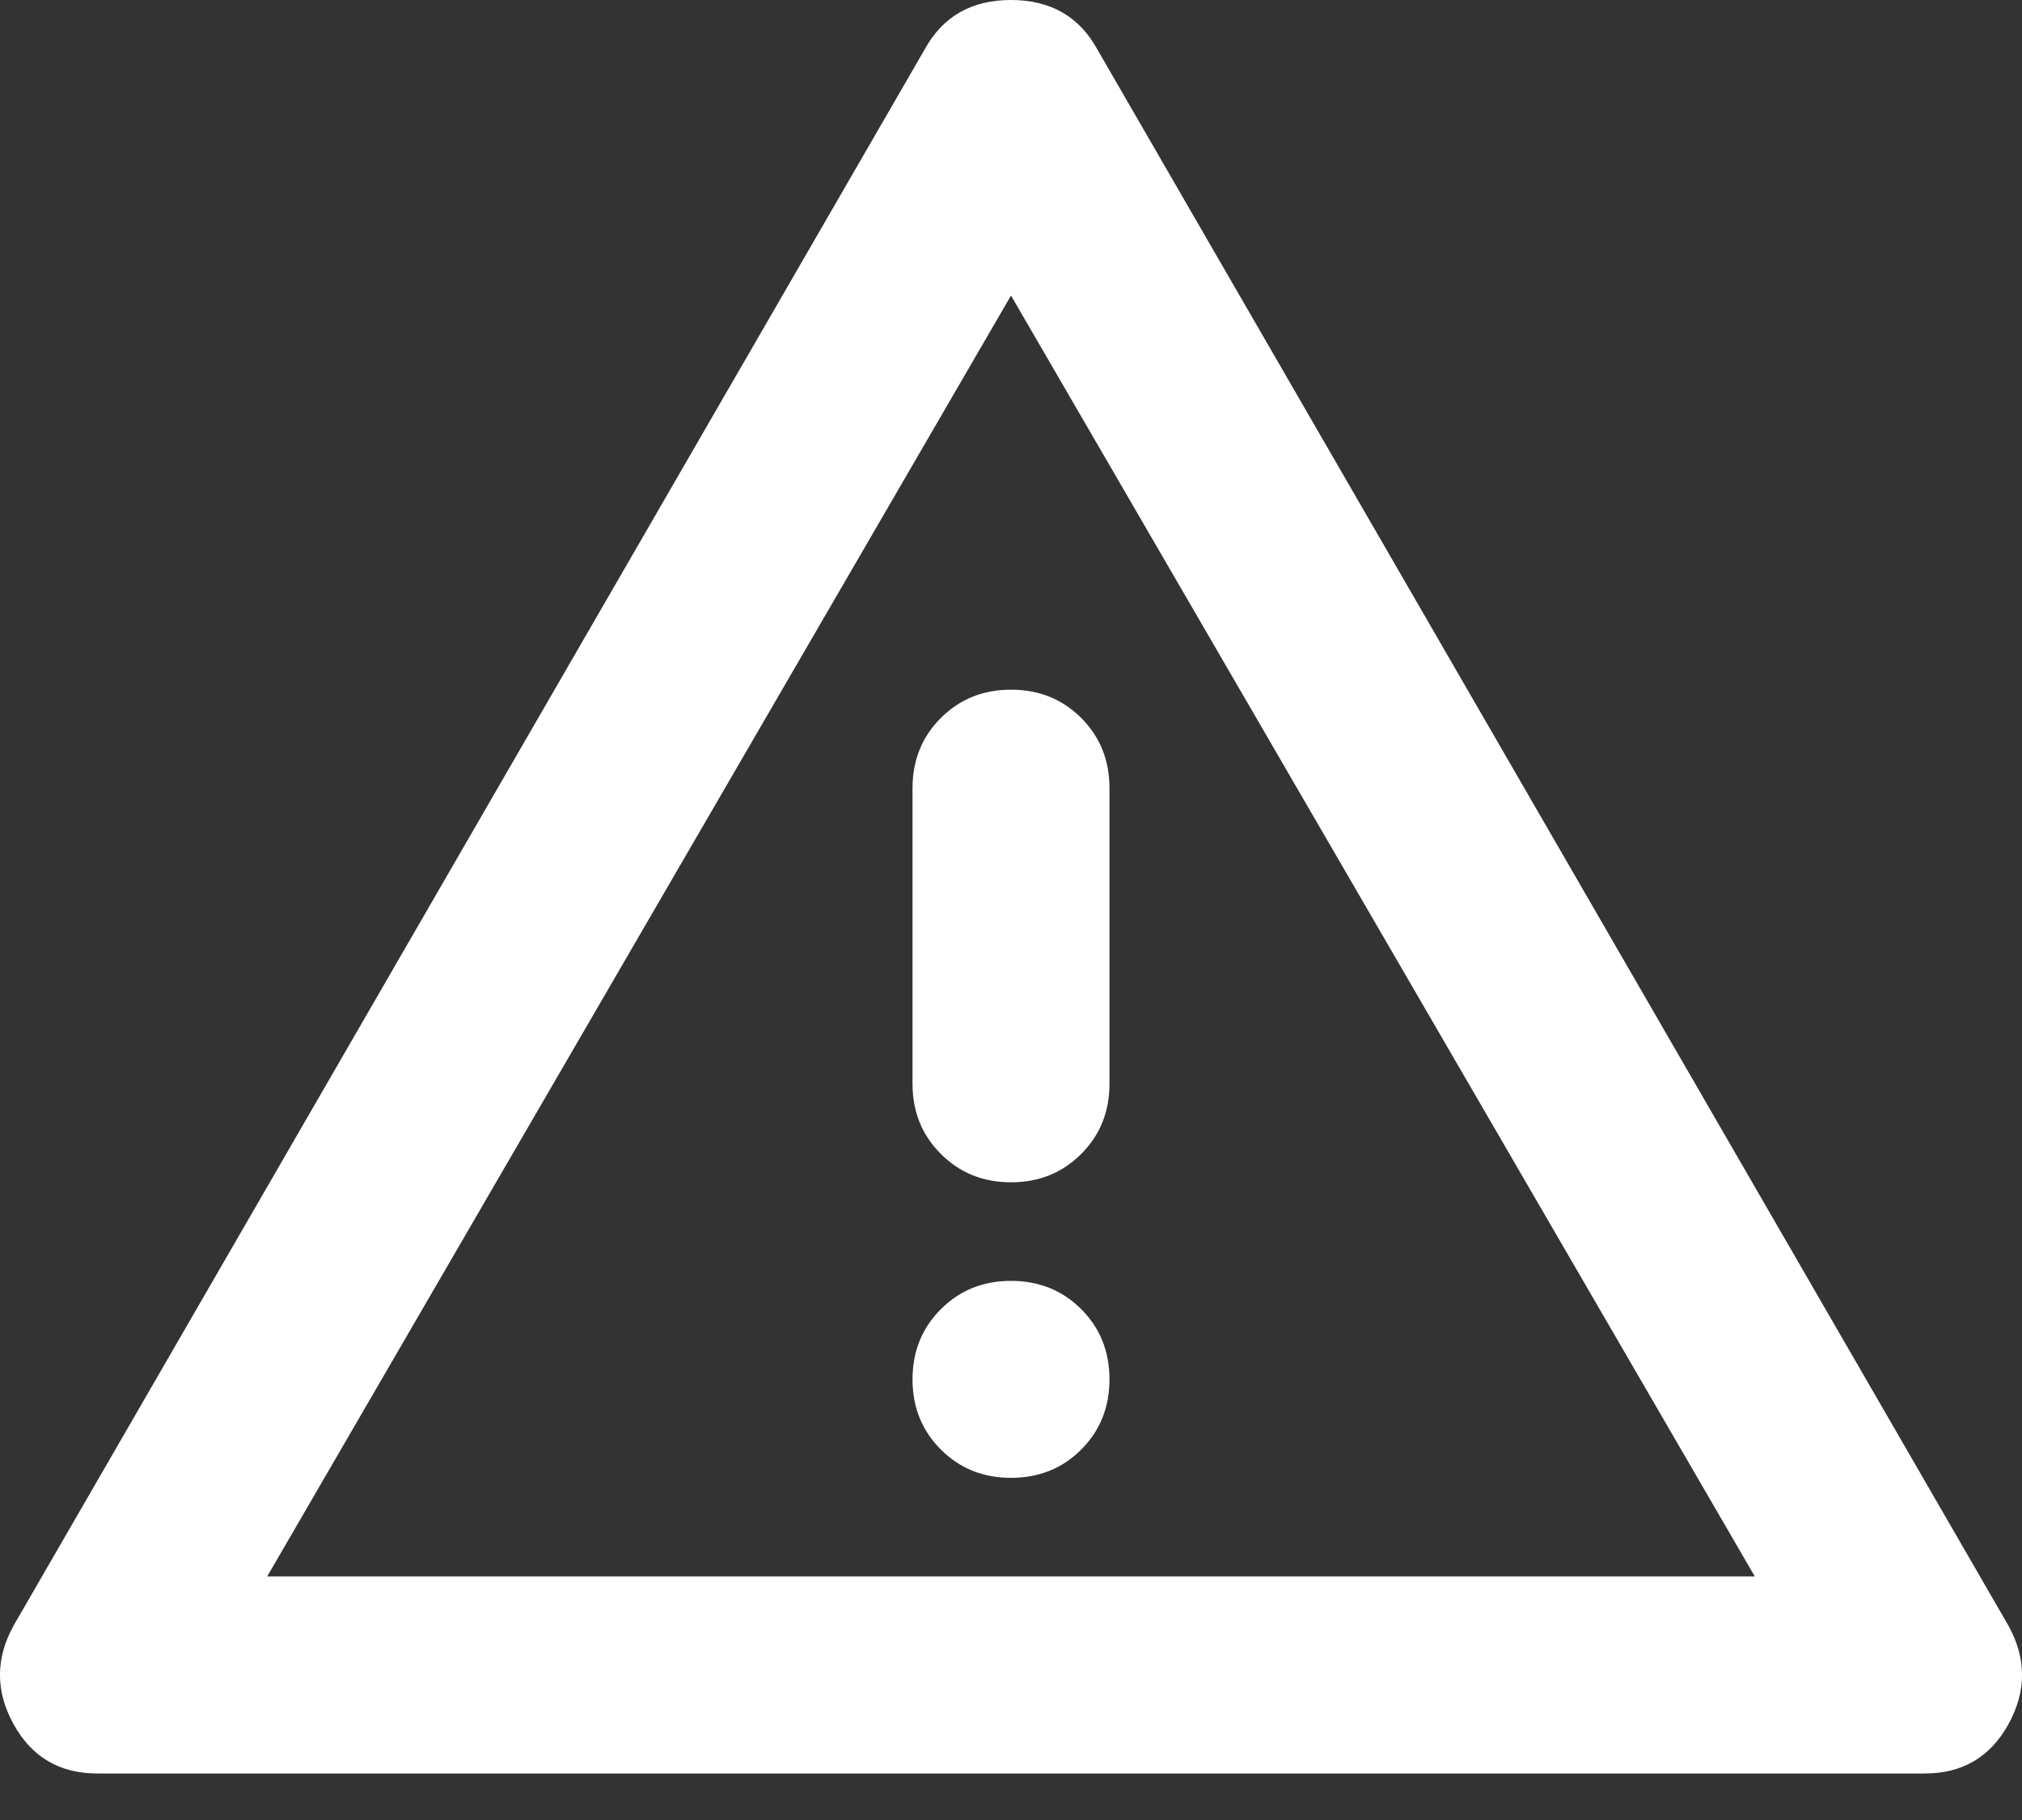 <svg width="20" height="18" viewBox="0 0 20 18" fill="none" xmlns="http://www.w3.org/2000/svg">
<rect x="0" y="0" width="20" height="18" fill="#333333" stroke="none"/>
<path d="M0.962 17.54C0.589 17.54 0.313 17.377 0.134 17.052C-0.045 16.728 -0.045 16.403 0.134 16.078L9.147 0.487C9.326 0.162 9.61 0 10 0C10.39 0 10.674 0.162 10.853 0.487L19.866 16.078C20.045 16.403 20.045 16.728 19.866 17.052C19.687 17.377 19.411 17.54 19.038 17.54H0.962ZM10 6.821C9.724 6.821 9.493 6.914 9.306 7.101C9.119 7.288 9.026 7.519 9.026 7.795V10.719C9.026 10.995 9.119 11.226 9.306 11.412C9.493 11.6 9.724 11.693 10 11.693C10.276 11.693 10.508 11.6 10.695 11.412C10.881 11.226 10.974 10.995 10.974 10.719V7.795C10.974 7.519 10.881 7.288 10.695 7.101C10.508 6.914 10.276 6.821 10 6.821ZM10 14.616C10.276 14.616 10.508 14.523 10.695 14.336C10.881 14.149 10.974 13.918 10.974 13.642C10.974 13.366 10.881 13.135 10.695 12.948C10.508 12.761 10.276 12.668 10 12.668C9.724 12.668 9.493 12.761 9.306 12.948C9.119 13.135 9.026 13.366 9.026 13.642C9.026 13.918 9.119 14.149 9.306 14.336C9.493 14.523 9.724 14.616 10 14.616ZM2.643 15.591H17.357L10 2.923L2.643 15.591Z" fill="white"/>
</svg>
